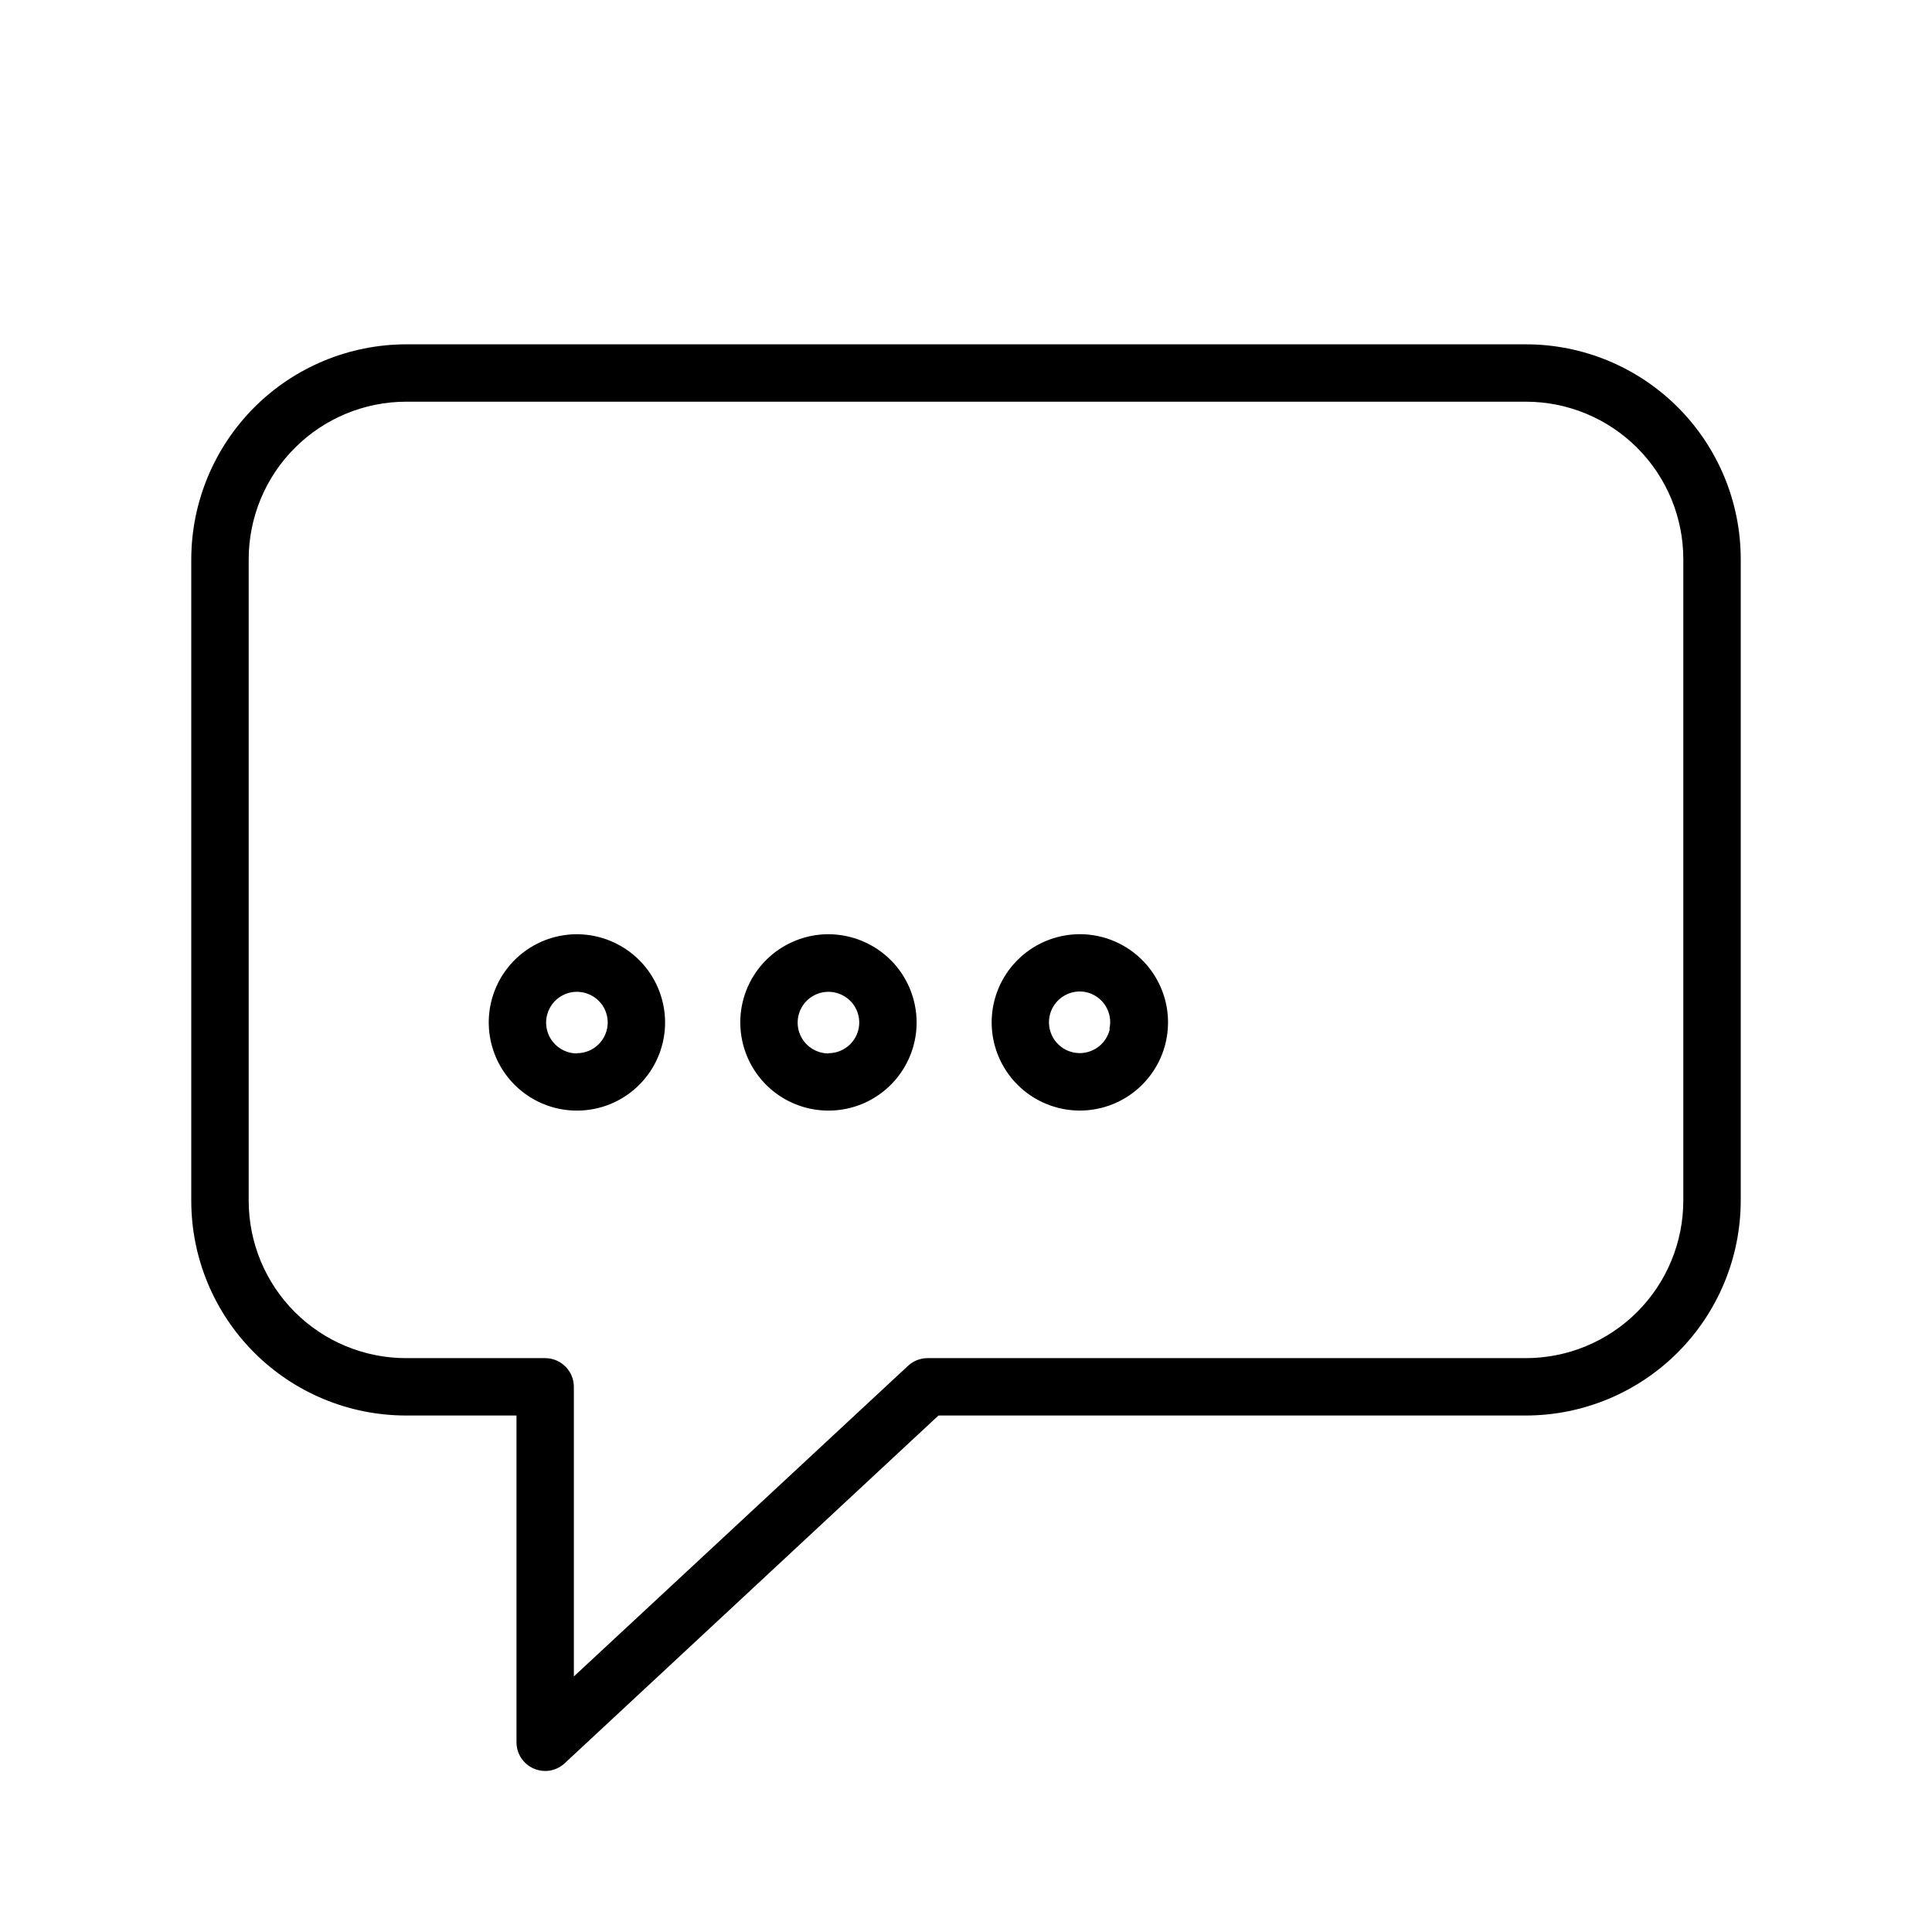 <svg width="36" height="36" viewBox="0 0 36 36" fill="none" xmlns="http://www.w3.org/2000/svg">
<path d="M28.436 6.416H7.567C6.506 6.418 5.489 6.84 4.739 7.59C3.989 8.341 3.566 9.358 3.564 10.419V22.377C3.565 23.438 3.987 24.454 4.737 25.204C5.487 25.954 6.503 26.375 7.564 26.376H9.624V32.464C9.624 32.568 9.654 32.67 9.711 32.757C9.768 32.844 9.849 32.913 9.944 32.954C10.04 32.996 10.145 33.009 10.248 32.992C10.35 32.974 10.446 32.927 10.522 32.856L17.487 26.376H28.433C29.494 26.375 30.511 25.952 31.261 25.202C32.011 24.452 32.434 23.435 32.436 22.374V10.415C32.435 9.355 32.013 8.338 31.263 7.588C30.513 6.839 29.497 6.417 28.436 6.416ZM31.366 22.374C31.365 23.151 31.056 23.897 30.506 24.447C29.956 24.997 29.211 25.306 28.433 25.307H17.276C17.144 25.309 17.017 25.36 16.92 25.45L10.693 31.238V25.842C10.693 25.7 10.637 25.564 10.536 25.464C10.436 25.363 10.3 25.307 10.158 25.307H7.564C6.787 25.306 6.042 24.997 5.493 24.448C4.944 23.899 4.635 23.154 4.634 22.377V10.419C4.635 9.641 4.944 8.895 5.494 8.346C6.044 7.796 6.789 7.486 7.567 7.485H28.436C29.213 7.486 29.958 7.795 30.507 8.345C31.056 8.894 31.365 9.638 31.366 10.415V22.374Z" fill="black"/>
<path d="M10.75 17.408C10.425 17.408 10.107 17.505 9.837 17.685C9.567 17.866 9.356 18.122 9.232 18.423C9.108 18.723 9.075 19.053 9.139 19.372C9.202 19.691 9.358 19.983 9.588 20.213C9.818 20.443 10.111 20.6 10.43 20.663C10.748 20.726 11.079 20.694 11.379 20.57C11.679 20.445 11.936 20.235 12.116 19.964C12.297 19.694 12.393 19.376 12.393 19.051C12.392 18.616 12.219 18.198 11.911 17.89C11.603 17.583 11.186 17.409 10.75 17.408ZM10.75 19.629C10.637 19.629 10.526 19.595 10.432 19.532C10.337 19.469 10.264 19.38 10.22 19.275C10.177 19.171 10.165 19.055 10.187 18.944C10.209 18.833 10.263 18.731 10.343 18.65C10.423 18.57 10.525 18.515 10.636 18.492C10.747 18.47 10.862 18.481 10.967 18.524C11.072 18.567 11.162 18.64 11.226 18.733C11.289 18.827 11.323 18.938 11.324 19.051C11.324 19.204 11.264 19.349 11.156 19.457C11.048 19.565 10.902 19.625 10.75 19.625V19.629Z" fill="black"/>
<path d="M15.437 17.408C15.112 17.408 14.795 17.505 14.524 17.685C14.254 17.866 14.043 18.122 13.919 18.423C13.795 18.723 13.762 19.053 13.826 19.372C13.889 19.691 14.046 19.983 14.275 20.213C14.505 20.443 14.798 20.6 15.117 20.663C15.435 20.726 15.766 20.694 16.066 20.57C16.366 20.445 16.623 20.235 16.803 19.964C16.984 19.694 17.08 19.376 17.08 19.051C17.079 18.616 16.906 18.198 16.598 17.89C16.29 17.583 15.873 17.409 15.437 17.408ZM15.437 19.629C15.324 19.629 15.213 19.595 15.119 19.532C15.024 19.469 14.951 19.38 14.907 19.275C14.864 19.171 14.852 19.055 14.874 18.944C14.896 18.833 14.95 18.731 15.03 18.65C15.11 18.57 15.212 18.515 15.323 18.492C15.434 18.47 15.55 18.481 15.654 18.524C15.759 18.567 15.849 18.64 15.913 18.733C15.976 18.827 16.01 18.938 16.011 19.051C16.011 19.204 15.951 19.349 15.843 19.457C15.735 19.565 15.589 19.625 15.437 19.625V19.629Z" fill="black"/>
<path d="M20.467 17.444C20.095 17.364 19.707 17.416 19.369 17.59C19.031 17.764 18.764 18.05 18.613 18.399C18.462 18.748 18.437 19.139 18.542 19.504C18.647 19.869 18.875 20.187 19.188 20.403C19.502 20.619 19.88 20.72 20.259 20.688C20.637 20.656 20.994 20.494 21.266 20.229C21.539 19.964 21.712 19.613 21.754 19.235C21.797 18.857 21.707 18.476 21.5 18.157C21.263 17.792 20.892 17.536 20.467 17.444ZM20.68 19.173C20.656 19.283 20.599 19.384 20.517 19.463C20.436 19.541 20.332 19.594 20.221 19.614C20.109 19.634 19.994 19.62 19.89 19.575C19.786 19.529 19.698 19.454 19.637 19.359C19.576 19.263 19.544 19.152 19.546 19.038C19.548 18.925 19.584 18.814 19.649 18.721C19.714 18.628 19.805 18.556 19.91 18.515C20.016 18.473 20.131 18.464 20.242 18.488C20.39 18.522 20.518 18.613 20.599 18.741C20.68 18.87 20.706 19.025 20.673 19.173H20.68Z" fill="black"/>
</svg>
